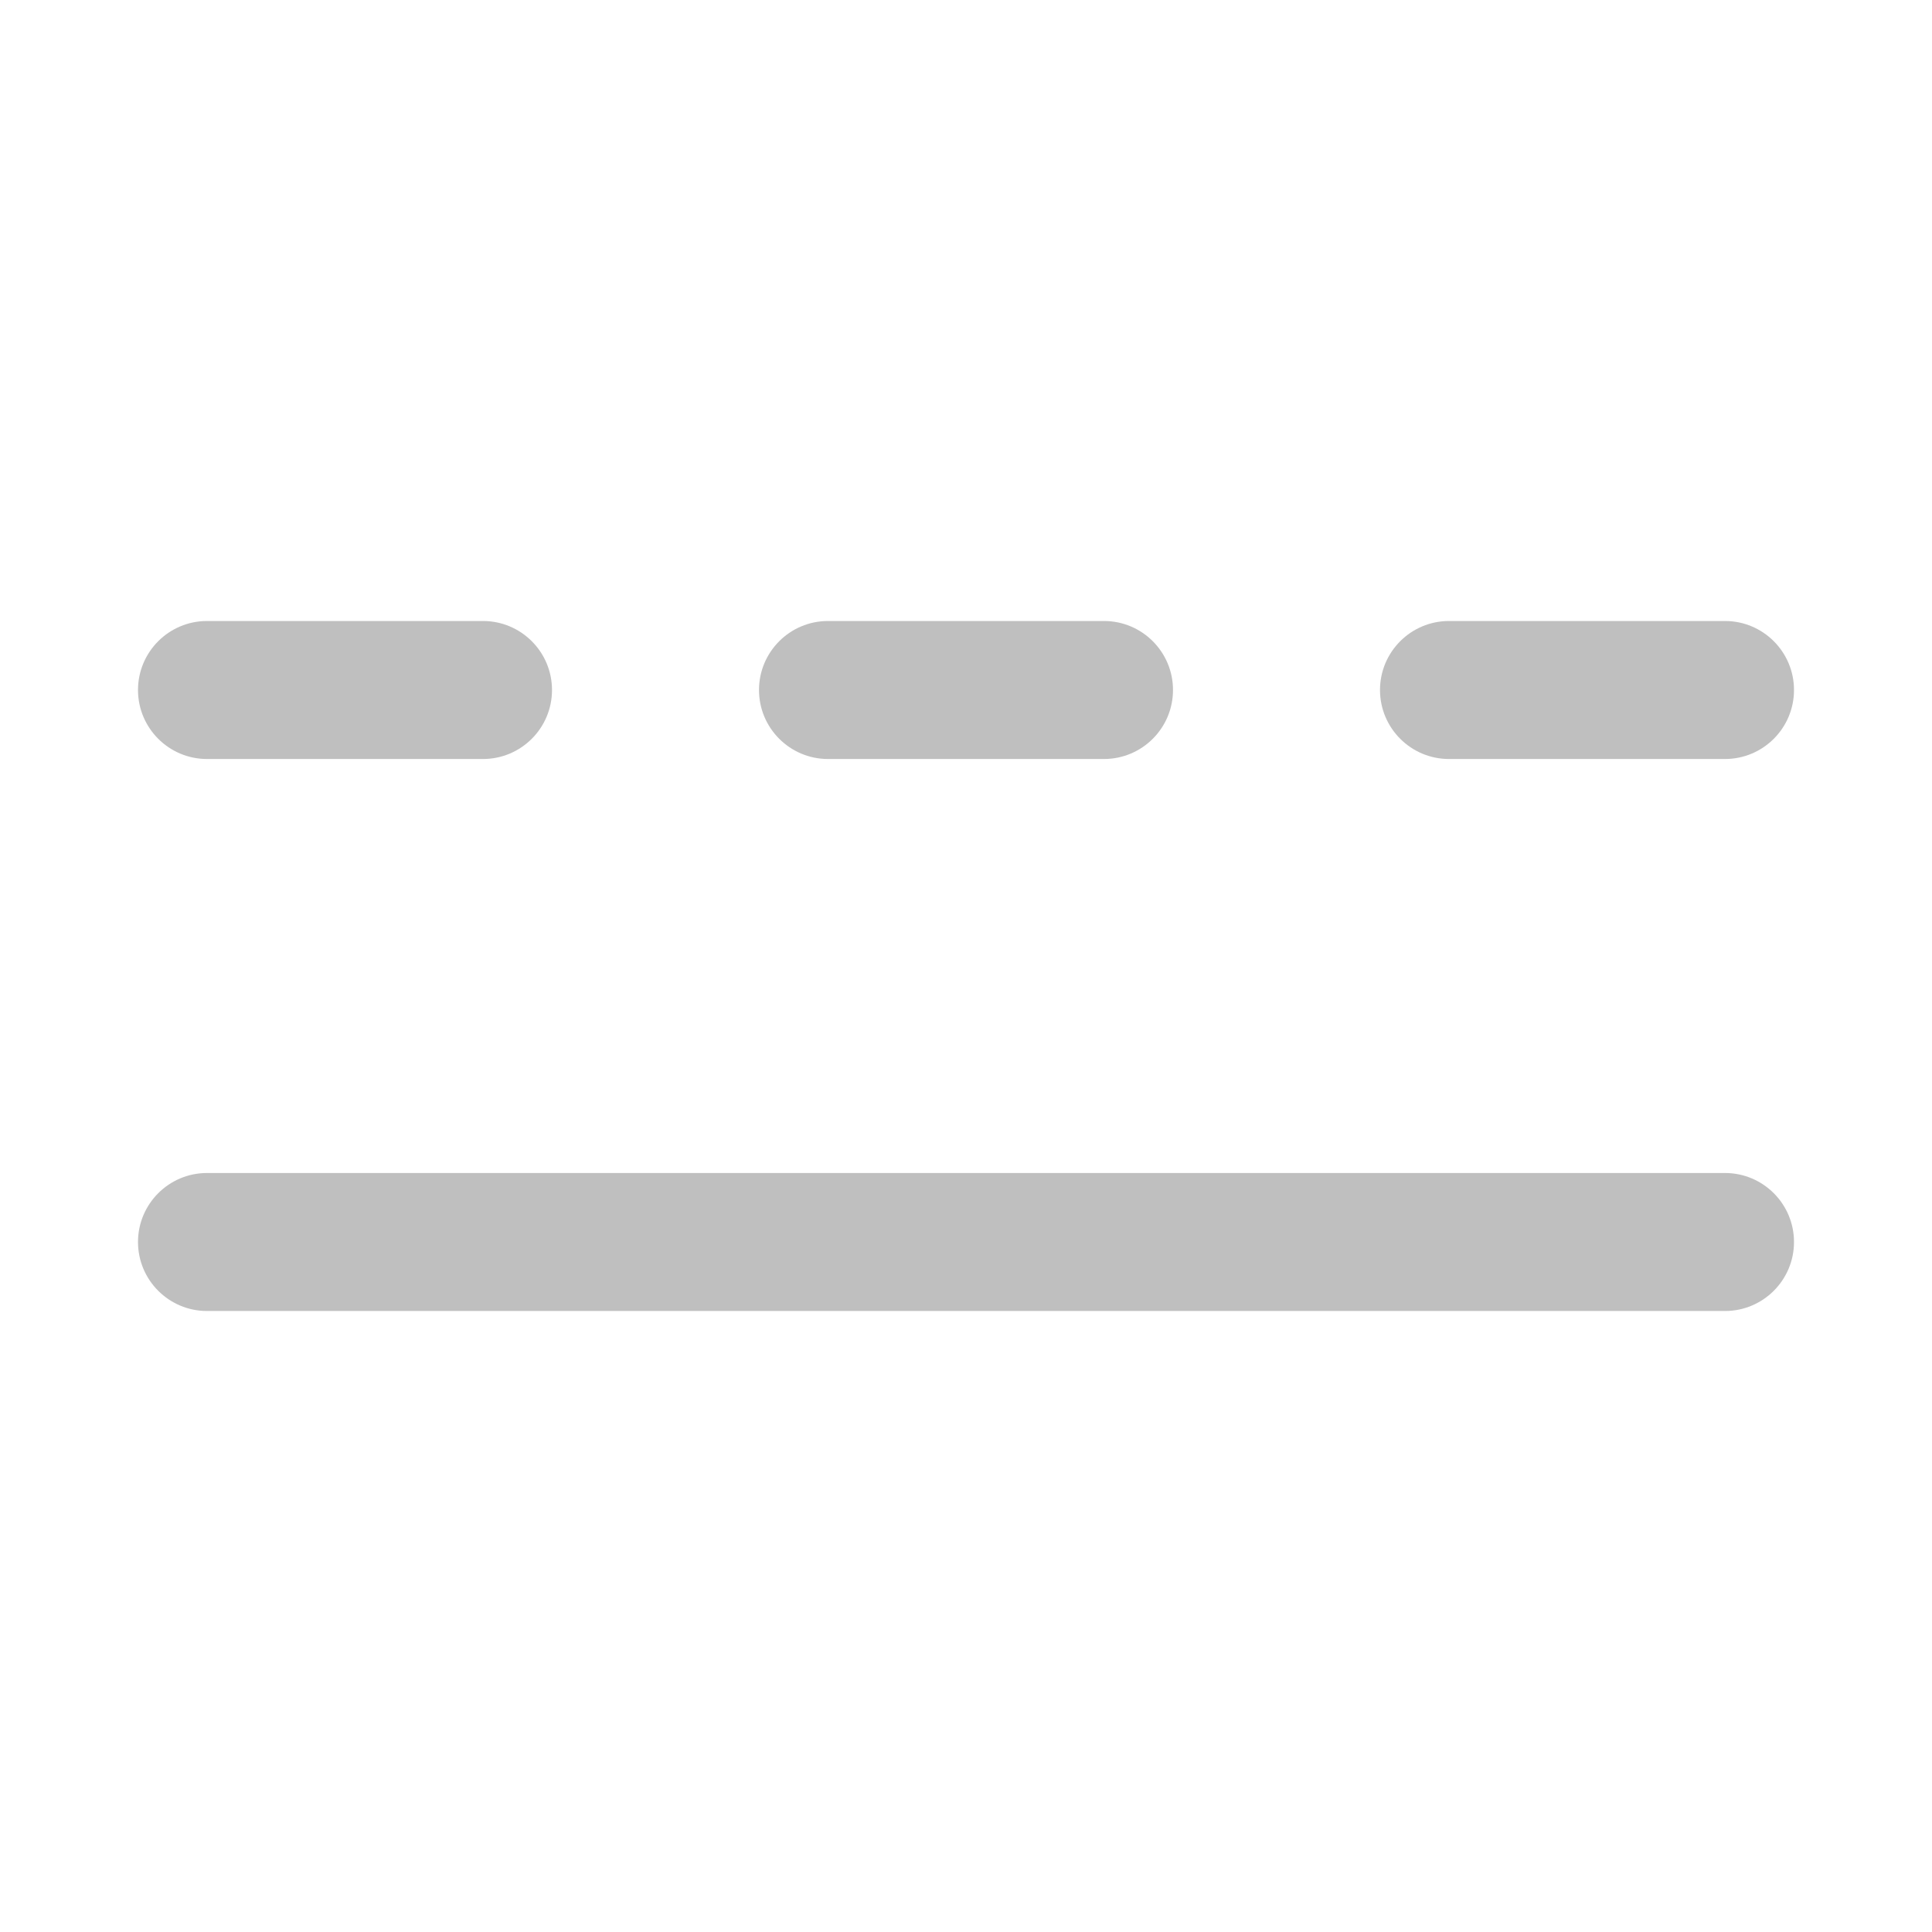 <svg width="512" height="512" viewBox="0 0 28 28" fill="none" xmlns="http://www.w3.org/2000/svg"><path d="M3 9C2.448 9 2 9.448 2 10C2 10.552 2.448 11 3 11H7C7.552 11 8 10.552 8 10C8 9.448 7.552 9 7 9H3ZM12 9C11.448 9 11 9.448 11 10C11 10.552 11.448 11 12 11H16C16.552 11 17 10.552 17 10C17 9.448 16.552 9 16 9H12ZM21 9C20.448 9 20 9.448 20 10C20 10.552 20.448 11 21 11H25C25.552 11 26 10.552 26 10C26 9.448 25.552 9 25 9H21ZM3 17C2.448 17 2 17.448 2 18C2 18.552 2.448 19 3 19H25C25.552 19 26 18.552 26 18C26 17.448 25.552 17 25 17H3Z" fill="#bfbfbf"/></svg>
